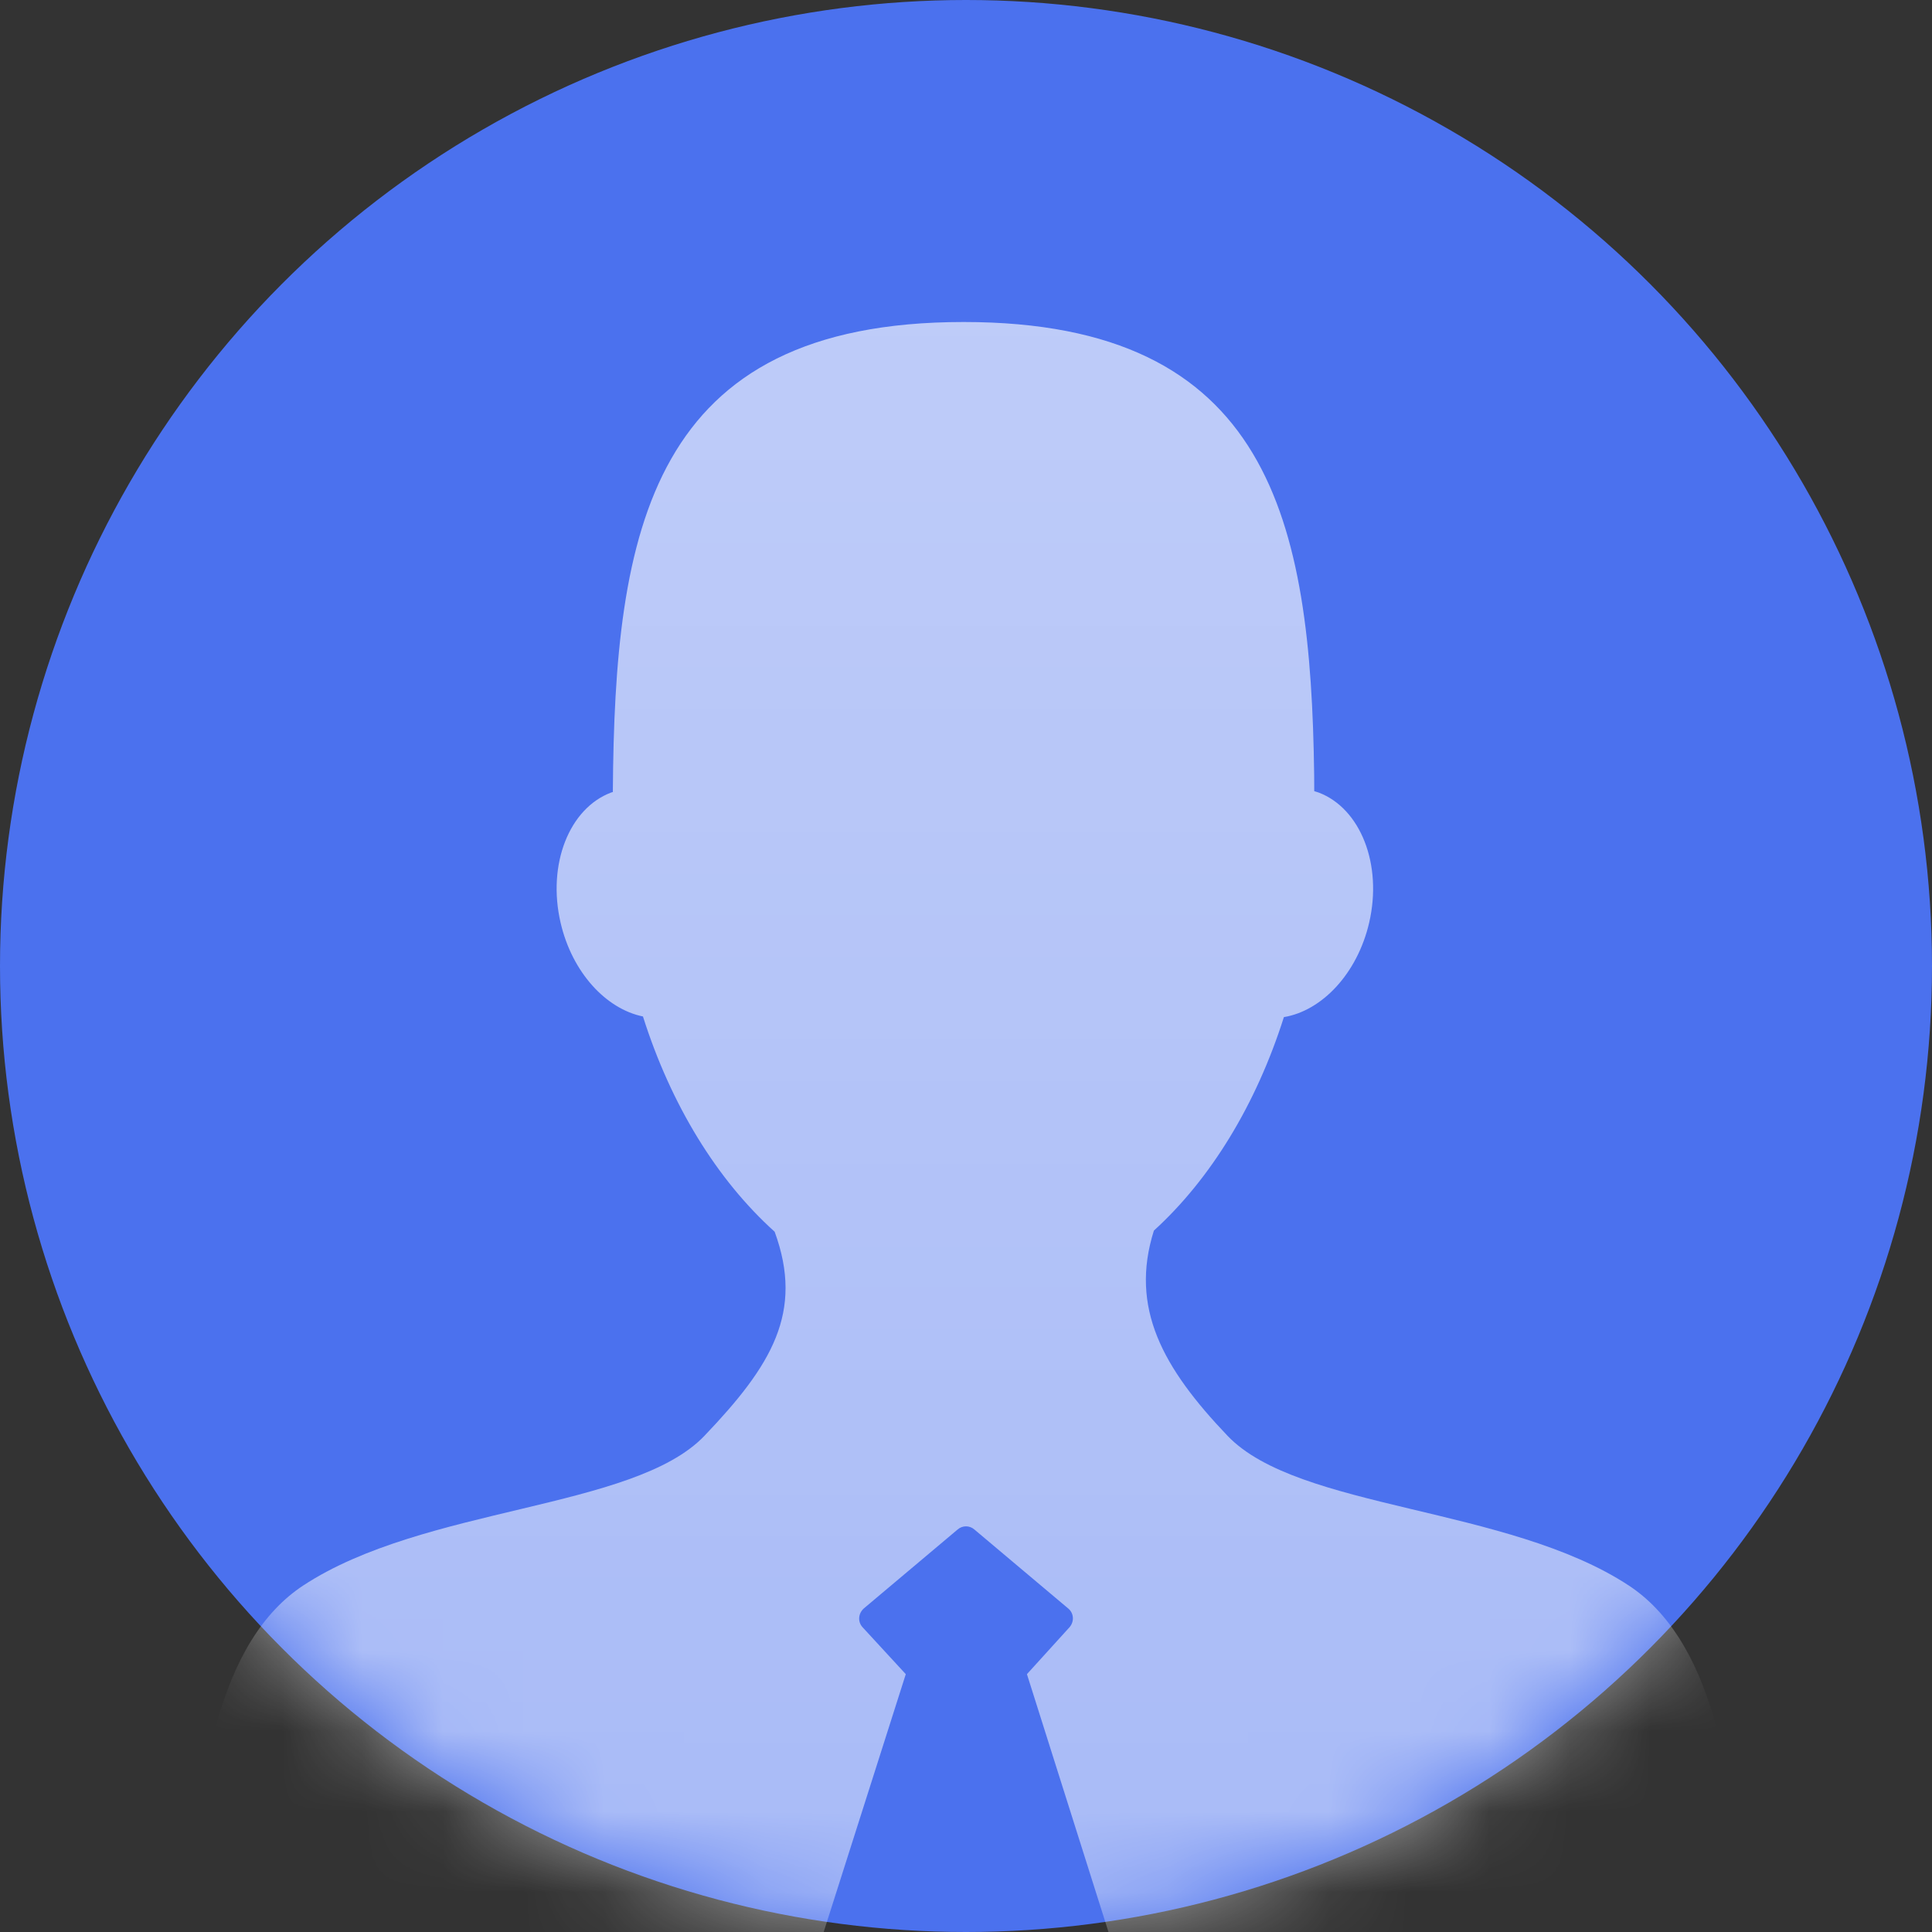<?xml version="1.0" encoding="UTF-8"?>
<svg width="24px" height="24px" viewBox="0 0 24 24" version="1.1" xmlns="http://www.w3.org/2000/svg" xmlns:xlink="http://www.w3.org/1999/xlink">
    <rect x="0" y="0" width="24" height="24" fill="#333333" stroke="none"/>
    <title>avator_small</title>
    <defs>
        <circle id="path-1" cx="12" cy="12" r="12"></circle>
        <linearGradient x1="50%" y1="0%" x2="50%" y2="100%" id="linearGradient-3">
            <stop stop-color="#FFFFFF" offset="0%"></stop>
            <stop stop-color="#FFFFFF" stop-opacity="0.8" offset="100%"></stop>
        </linearGradient>
    </defs>
    <g id="页面-1" stroke="none" stroke-width="1" fill="none" fill-rule="evenodd">
        <g id="帮助中心入口" transform="translate(-1661, -12)">
            <g id="avator_small" transform="translate(1661, 12)">
                <mask id="mask-2" fill="white">
                    <use xlink:href="#path-1"></use>
                </mask>
                <use id="蒙版" fill="#4B71EE" xlink:href="#path-1"></use>
                <path d="M11.97,4 C15.782,4 16.283,6.474 16.325,9.623 L16.326,9.828 L16.38,9.845 C16.898,10.04 17.177,10.735 17.008,11.463 C16.861,12.094 16.423,12.556 15.949,12.635 C15.603,13.724 15.039,14.645 14.334,15.287 C14.031,16.247 14.444,16.993 15.249,17.836 C16.128,18.757 18.733,18.708 20.235,19.697 C21.197,20.331 21.65,21.924 21.596,24.476 L21.586,24.8 L13.605,24.799 C13.792,24.594 13.864,24.299 13.776,24.019 L13.776,24.019 L12.757,20.797 L13.287,20.213 L13.287,20.213 C13.348,20.141 13.339,20.04 13.272,19.983 L13.272,19.983 L12.103,18.999 C12.044,18.948 11.956,18.948 11.897,18.999 L11.897,18.999 L10.729,19.982 L10.729,19.982 C10.659,20.047 10.655,20.148 10.714,20.213 L10.714,20.213 L11.252,20.797 L10.226,24.019 C10.137,24.299 10.209,24.595 10.397,24.8 L2.414,24.8 C2.313,22.058 2.763,20.357 3.765,19.697 C5.267,18.708 7.872,18.757 8.751,17.836 C9.585,16.963 9.989,16.301 9.623,15.301 C8.908,14.657 8.336,13.728 7.987,12.627 C7.527,12.533 7.107,12.079 6.964,11.463 C6.795,10.735 7.073,10.04 7.592,9.845 L7.646,9.828 L7.613,9.838 C7.635,6.588 8.071,4 11.97,4 Z" id="形状结合" fill="url(#linearGradient-3)" opacity="0.8" mask="url(#mask-2)"></path>
            </g>
        </g>
    </g>
</svg>
